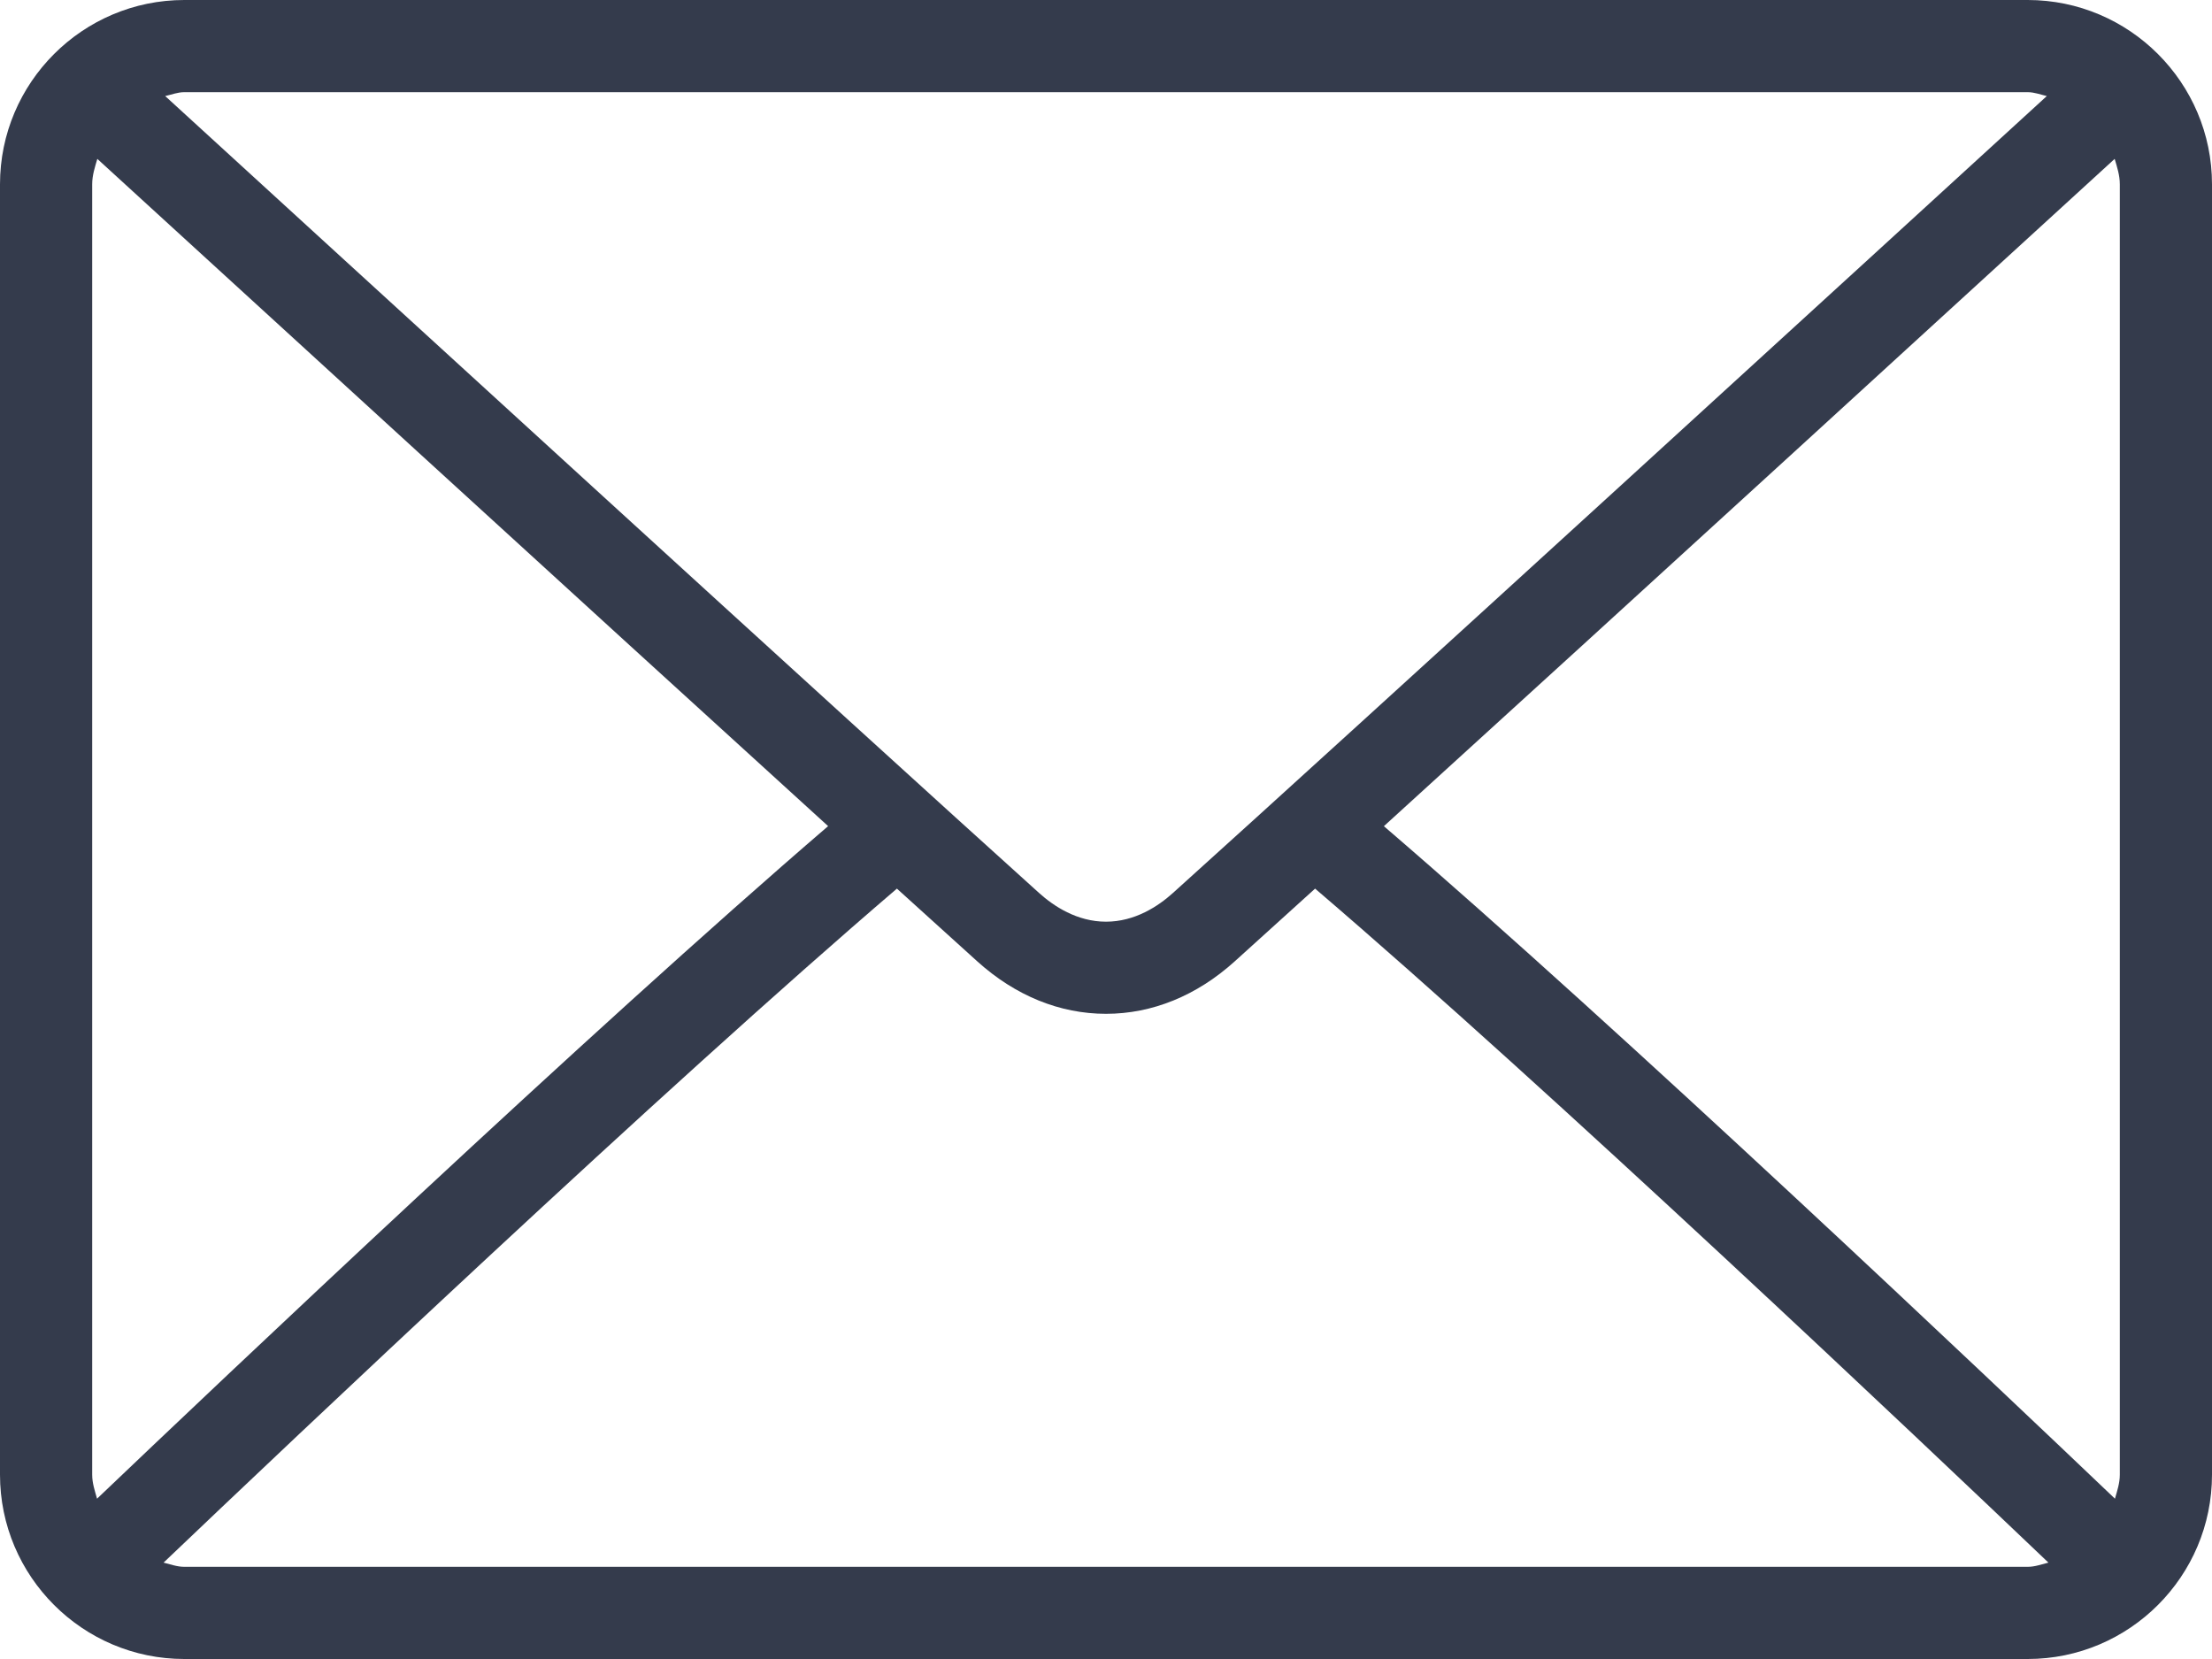 <svg width="40" height="30" viewBox="0 0 40 30" fill="none" xmlns="http://www.w3.org/2000/svg">
<path d="M36.667 0H3.333C1.495 0 0 1.495 0 3.333V26.667C0 28.505 1.495 30 3.333 30H36.667C38.505 30 40 28.505 40 26.667V3.333C40 1.495 38.505 0 36.667 0ZM3.333 1.667H36.667C36.789 1.667 36.898 1.711 37.013 1.737C34.127 4.378 24.558 13.132 21.209 16.149C20.947 16.385 20.525 16.667 20 16.667C19.475 16.667 19.053 16.385 18.79 16.148C15.442 13.132 5.872 4.377 2.987 1.737C3.102 1.712 3.21 1.667 3.333 1.667ZM1.667 26.667V3.333C1.667 3.17 1.716 3.022 1.76 2.873C3.969 4.894 10.646 11.002 14.975 14.939C10.66 18.646 3.981 24.978 1.755 27.101C1.715 26.959 1.667 26.821 1.667 26.667ZM36.667 28.333H3.333C3.2 28.333 3.082 28.287 2.958 28.257C5.258 26.064 11.979 19.696 16.219 16.069C16.771 16.57 17.276 17.027 17.674 17.386C18.361 18.006 19.165 18.333 20 18.333C20.835 18.333 21.639 18.006 22.325 17.387C22.723 17.028 23.228 16.571 23.781 16.069C28.021 19.695 34.741 26.063 37.042 28.257C36.918 28.287 36.8 28.333 36.667 28.333ZM38.333 26.667C38.333 26.821 38.285 26.959 38.245 27.101C36.018 24.977 29.34 18.646 25.025 14.94C29.355 11.002 36.031 4.895 38.24 2.873C38.284 3.022 38.333 3.17 38.333 3.333V26.667Z" fill="#343B4C"/>
</svg>
